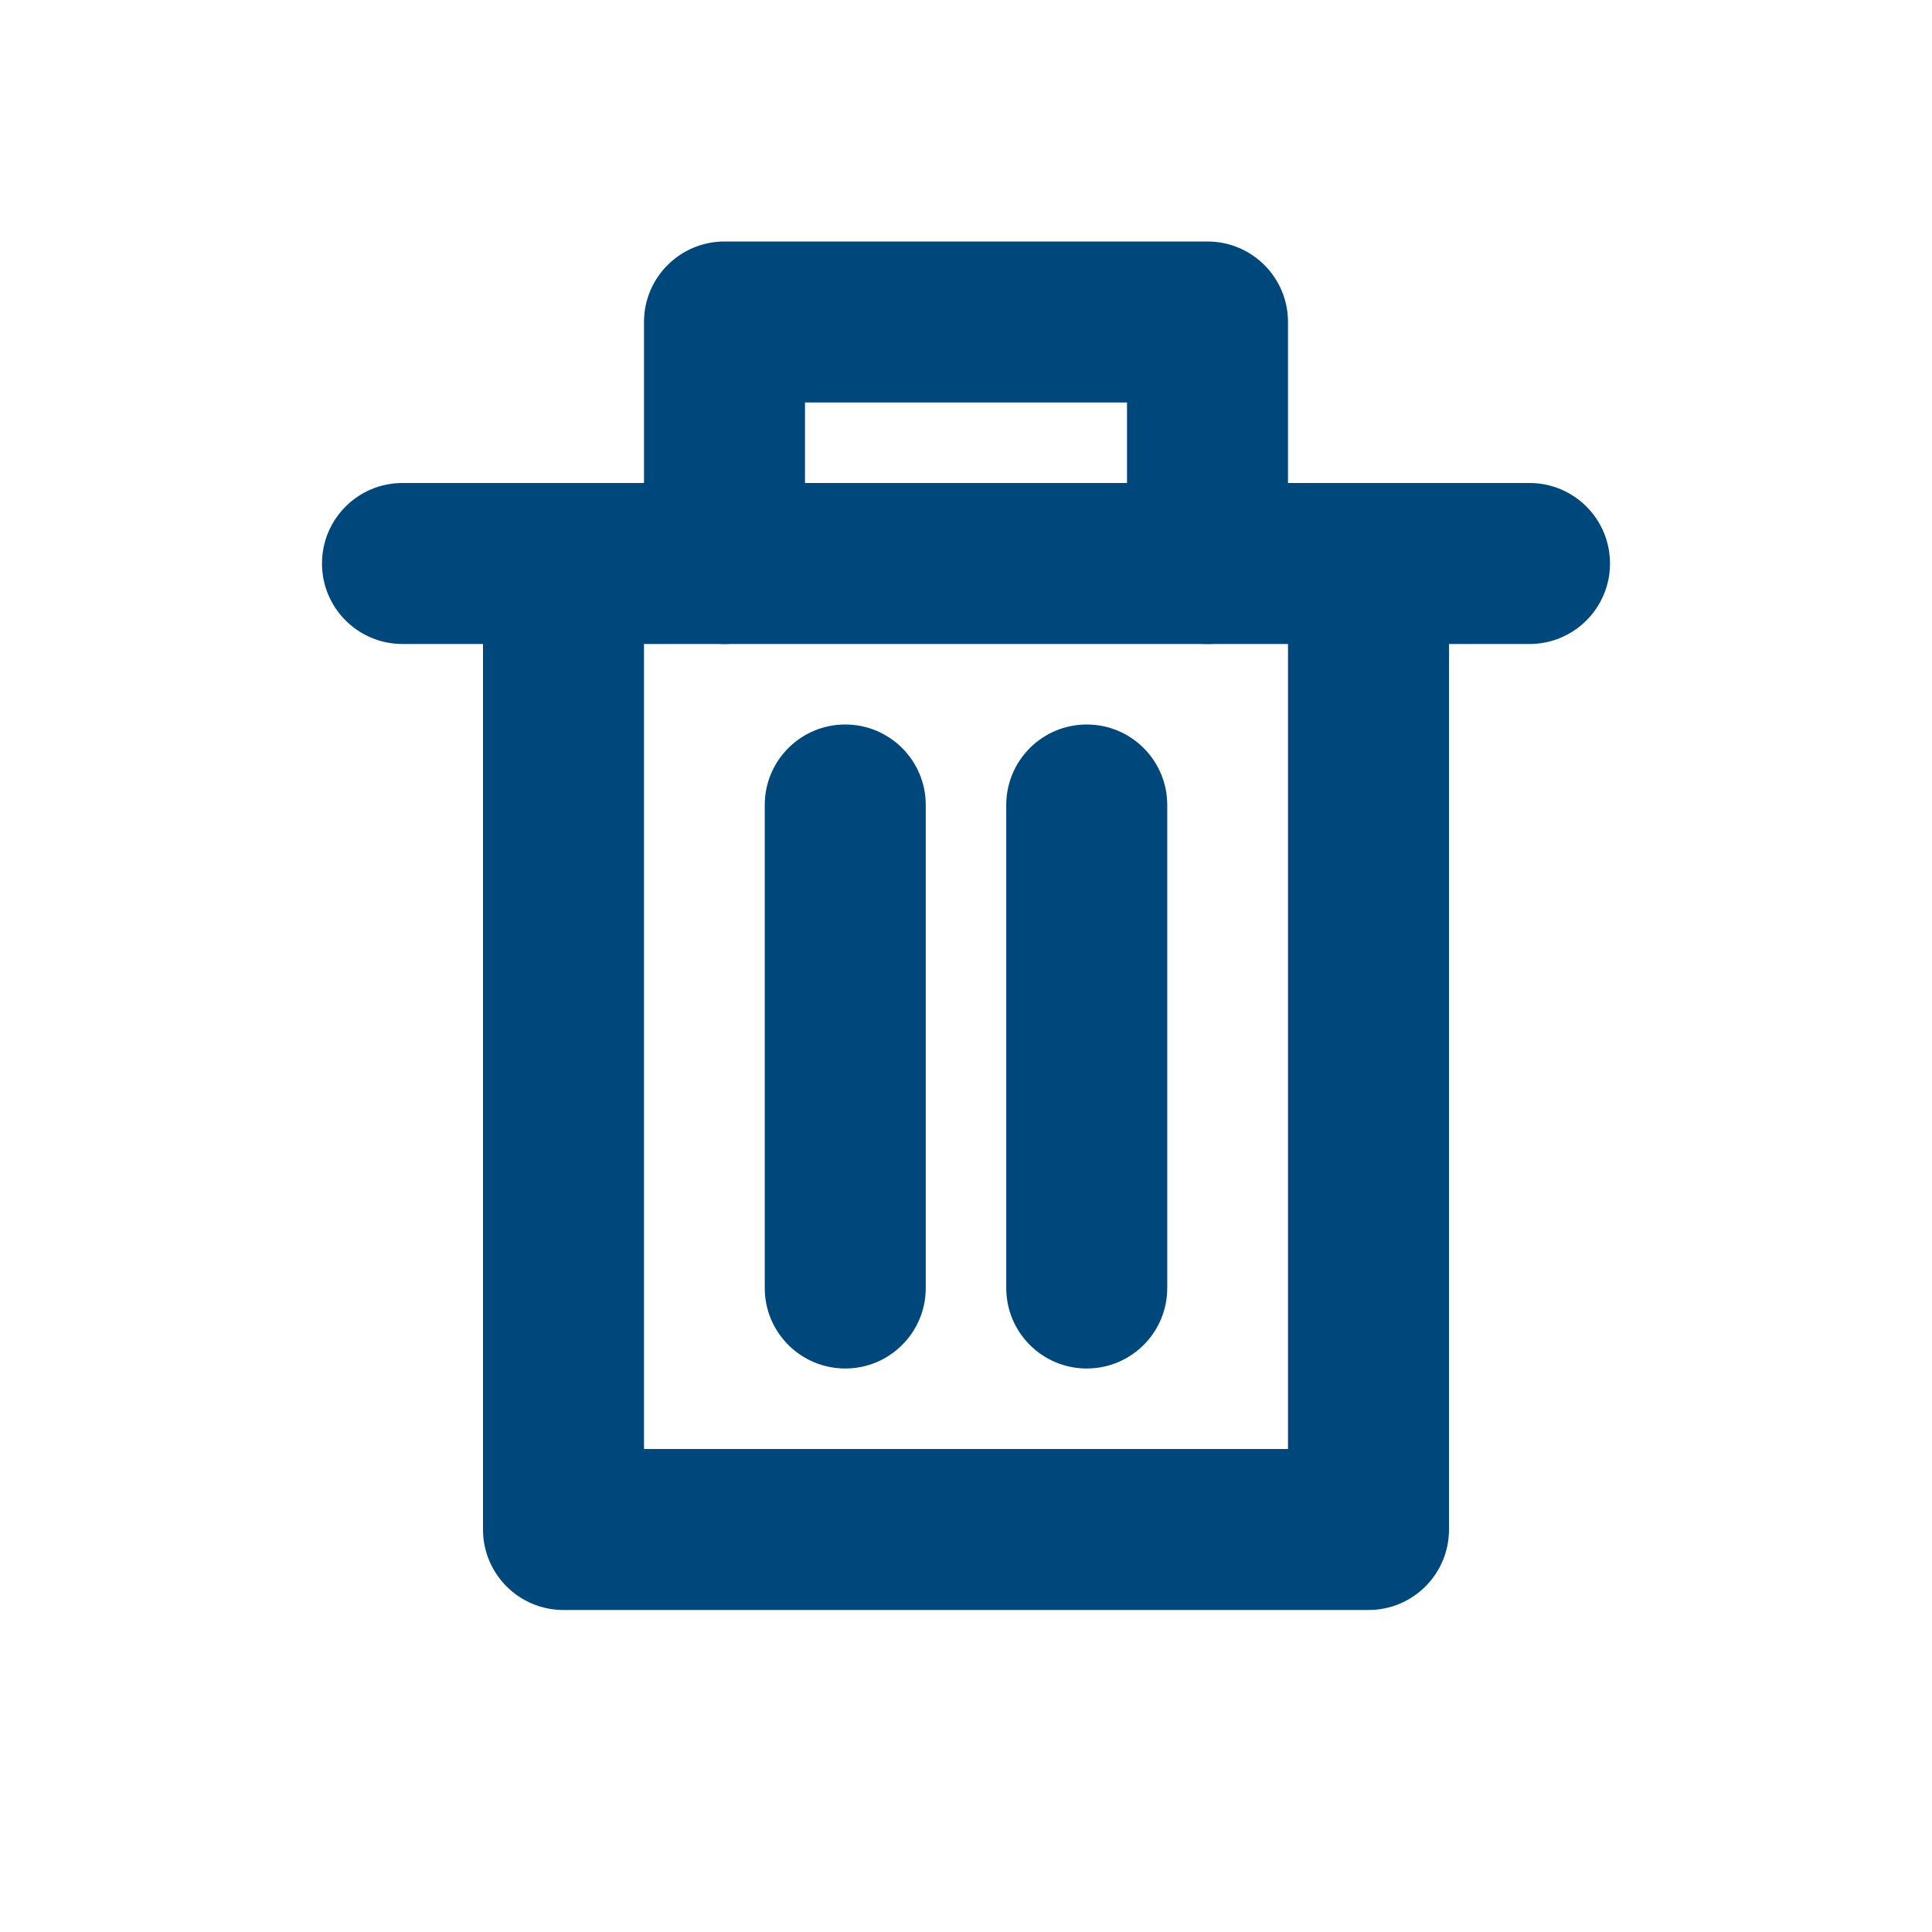 <?xml version="1.0" encoding="UTF-8"?>
<svg width="48px" height="48px" viewBox="0 0 48 48" version="1.1" xmlns="http://www.w3.org/2000/svg" xmlns:xlink="http://www.w3.org/1999/xlink">
    <!-- Generator: Sketch 53.2 (72643) - https://sketchapp.com -->
    <title>icon/branch/delete48-thick</title>
    <desc>Created with Sketch.</desc>
    <g id="icon/branch/delete48-thick" stroke="none" stroke-width="1" fill="none" fill-rule="evenodd">
        <path d="M19,20 C19,18.895 19.895,18 21,18 C22.105,18 23,18.895 23,20 L23,32 C23,33.105 22.105,34 21,34 C19.895,34 19,33.105 19,32 L19,20 Z" id="Line-2-Copy-2" fill="#00487c" fill-rule="nonzero"></path>
        <path d="M25,20 C25,18.895 25.895,18 27,18 C28.105,18 29,18.895 29,20 L29,32 C29,33.105 28.105,34 27,34 C25.895,34 25,33.105 25,32 L25,20 Z" id="Line-2-Copy" fill="#00487c" fill-rule="nonzero"></path>
        <path d="M10,16 C8.895,16 8,15.105 8,14 C8,12.895 8.895,12 10,12 L38,12 C39.105,12 40,12.895 40,14 C40,15.105 39.105,16 38,16 L10,16 Z" id="Shape" fill="#00487c" fill-rule="nonzero"></path>
        <path d="M32,36 L32,14 C32,12.895 32.895,12 34,12 C35.105,12 36,12.895 36,14 L36,38 C36,39.105 35.105,40 34,40 L14,40 C12.895,40 12,39.105 12,38 L12,14 C12,12.895 12.895,12 14,12 C15.105,12 16,12.895 16,14 L16,36 L32,36 Z" id="Path" fill="#00487c" fill-rule="nonzero"></path>
        <path d="M28,12 L28,8 C28,6.895 28.895,6 30,6 C31.105,6 32,6.895 32,8 L32,14 C32,15.105 31.105,16 30,16 L18,16 C16.895,16 16,15.105 16,14 L16,8 C16,6.895 16.895,6 18,6 C19.105,6 20,6.895 20,8 L20,12 L28,12 Z" id="Path" fill="#00487c" fill-rule="nonzero" transform="translate(24, 11) rotate(-180) translate(-24, -11) "></path>
    </g>
</svg>